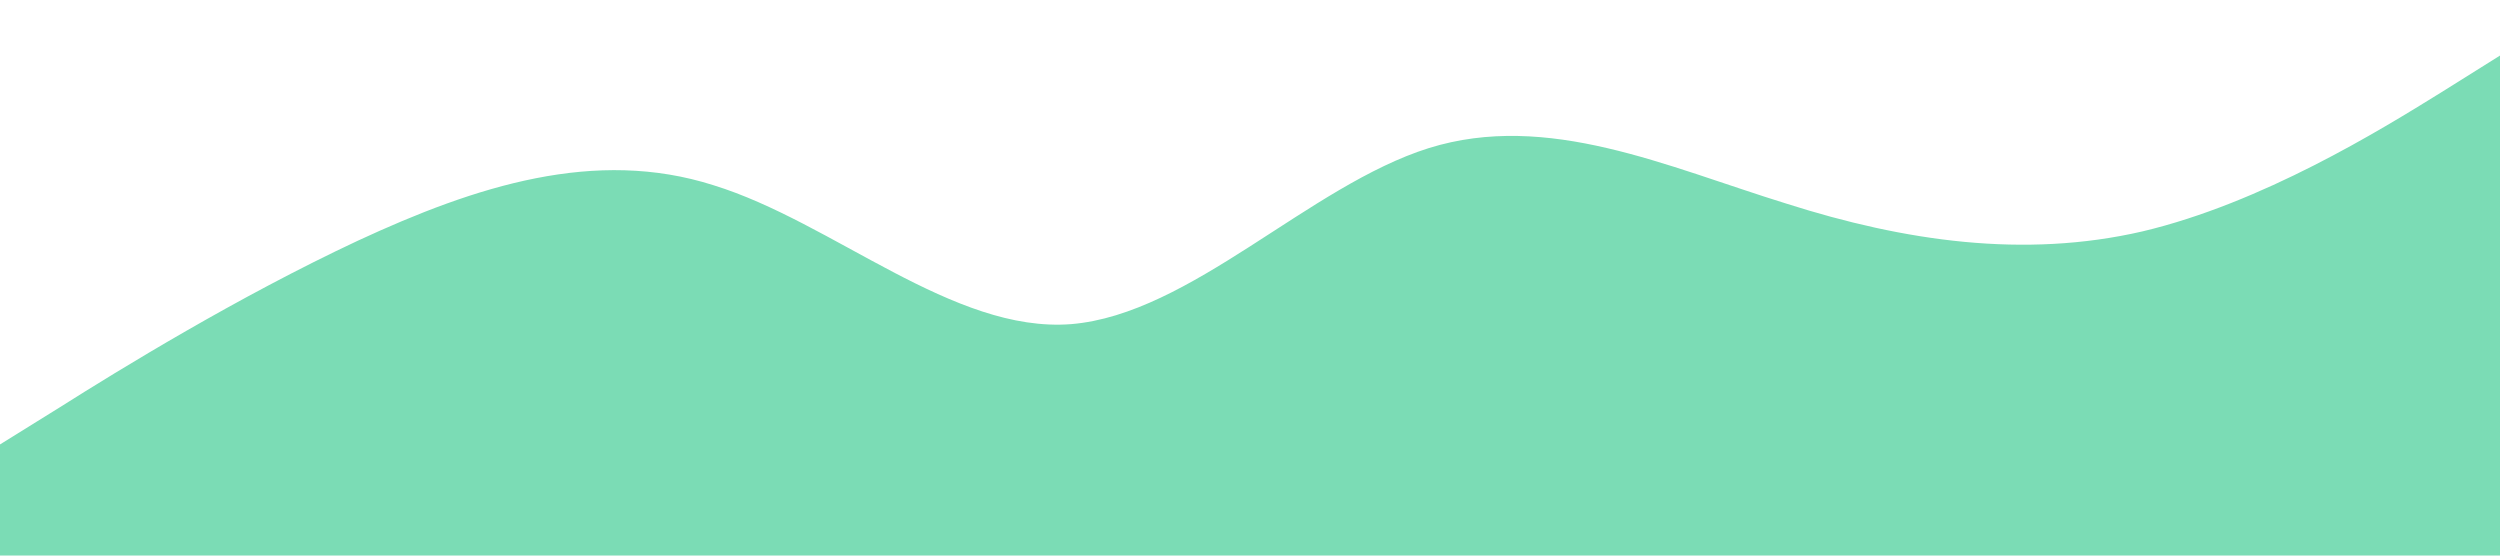<svg xmlns="http://www.w3.org/2000/svg" viewBox="0 0 1440 320"><path fill="#7bdcb5" fill-opacity="1" d="M0,256L34.3,234.7C68.6,213,137,171,206,138.7C274.3,107,343,85,411,106.7C480,128,549,192,617,186.7C685.7,181,754,107,823,85.3C891.4,64,960,96,1029,117.3C1097.1,139,1166,149,1234,133.3C1302.9,117,1371,75,1406,53.3L1440,32L1440,320L1405.7,320C1371.4,320,1303,320,1234,320C1165.7,320,1097,320,1029,320C960,320,891,320,823,320C754.3,320,686,320,617,320C548.6,320,480,320,411,320C342.9,320,274,320,206,320C137.1,320,69,320,34,320L0,320Z"></path></svg>